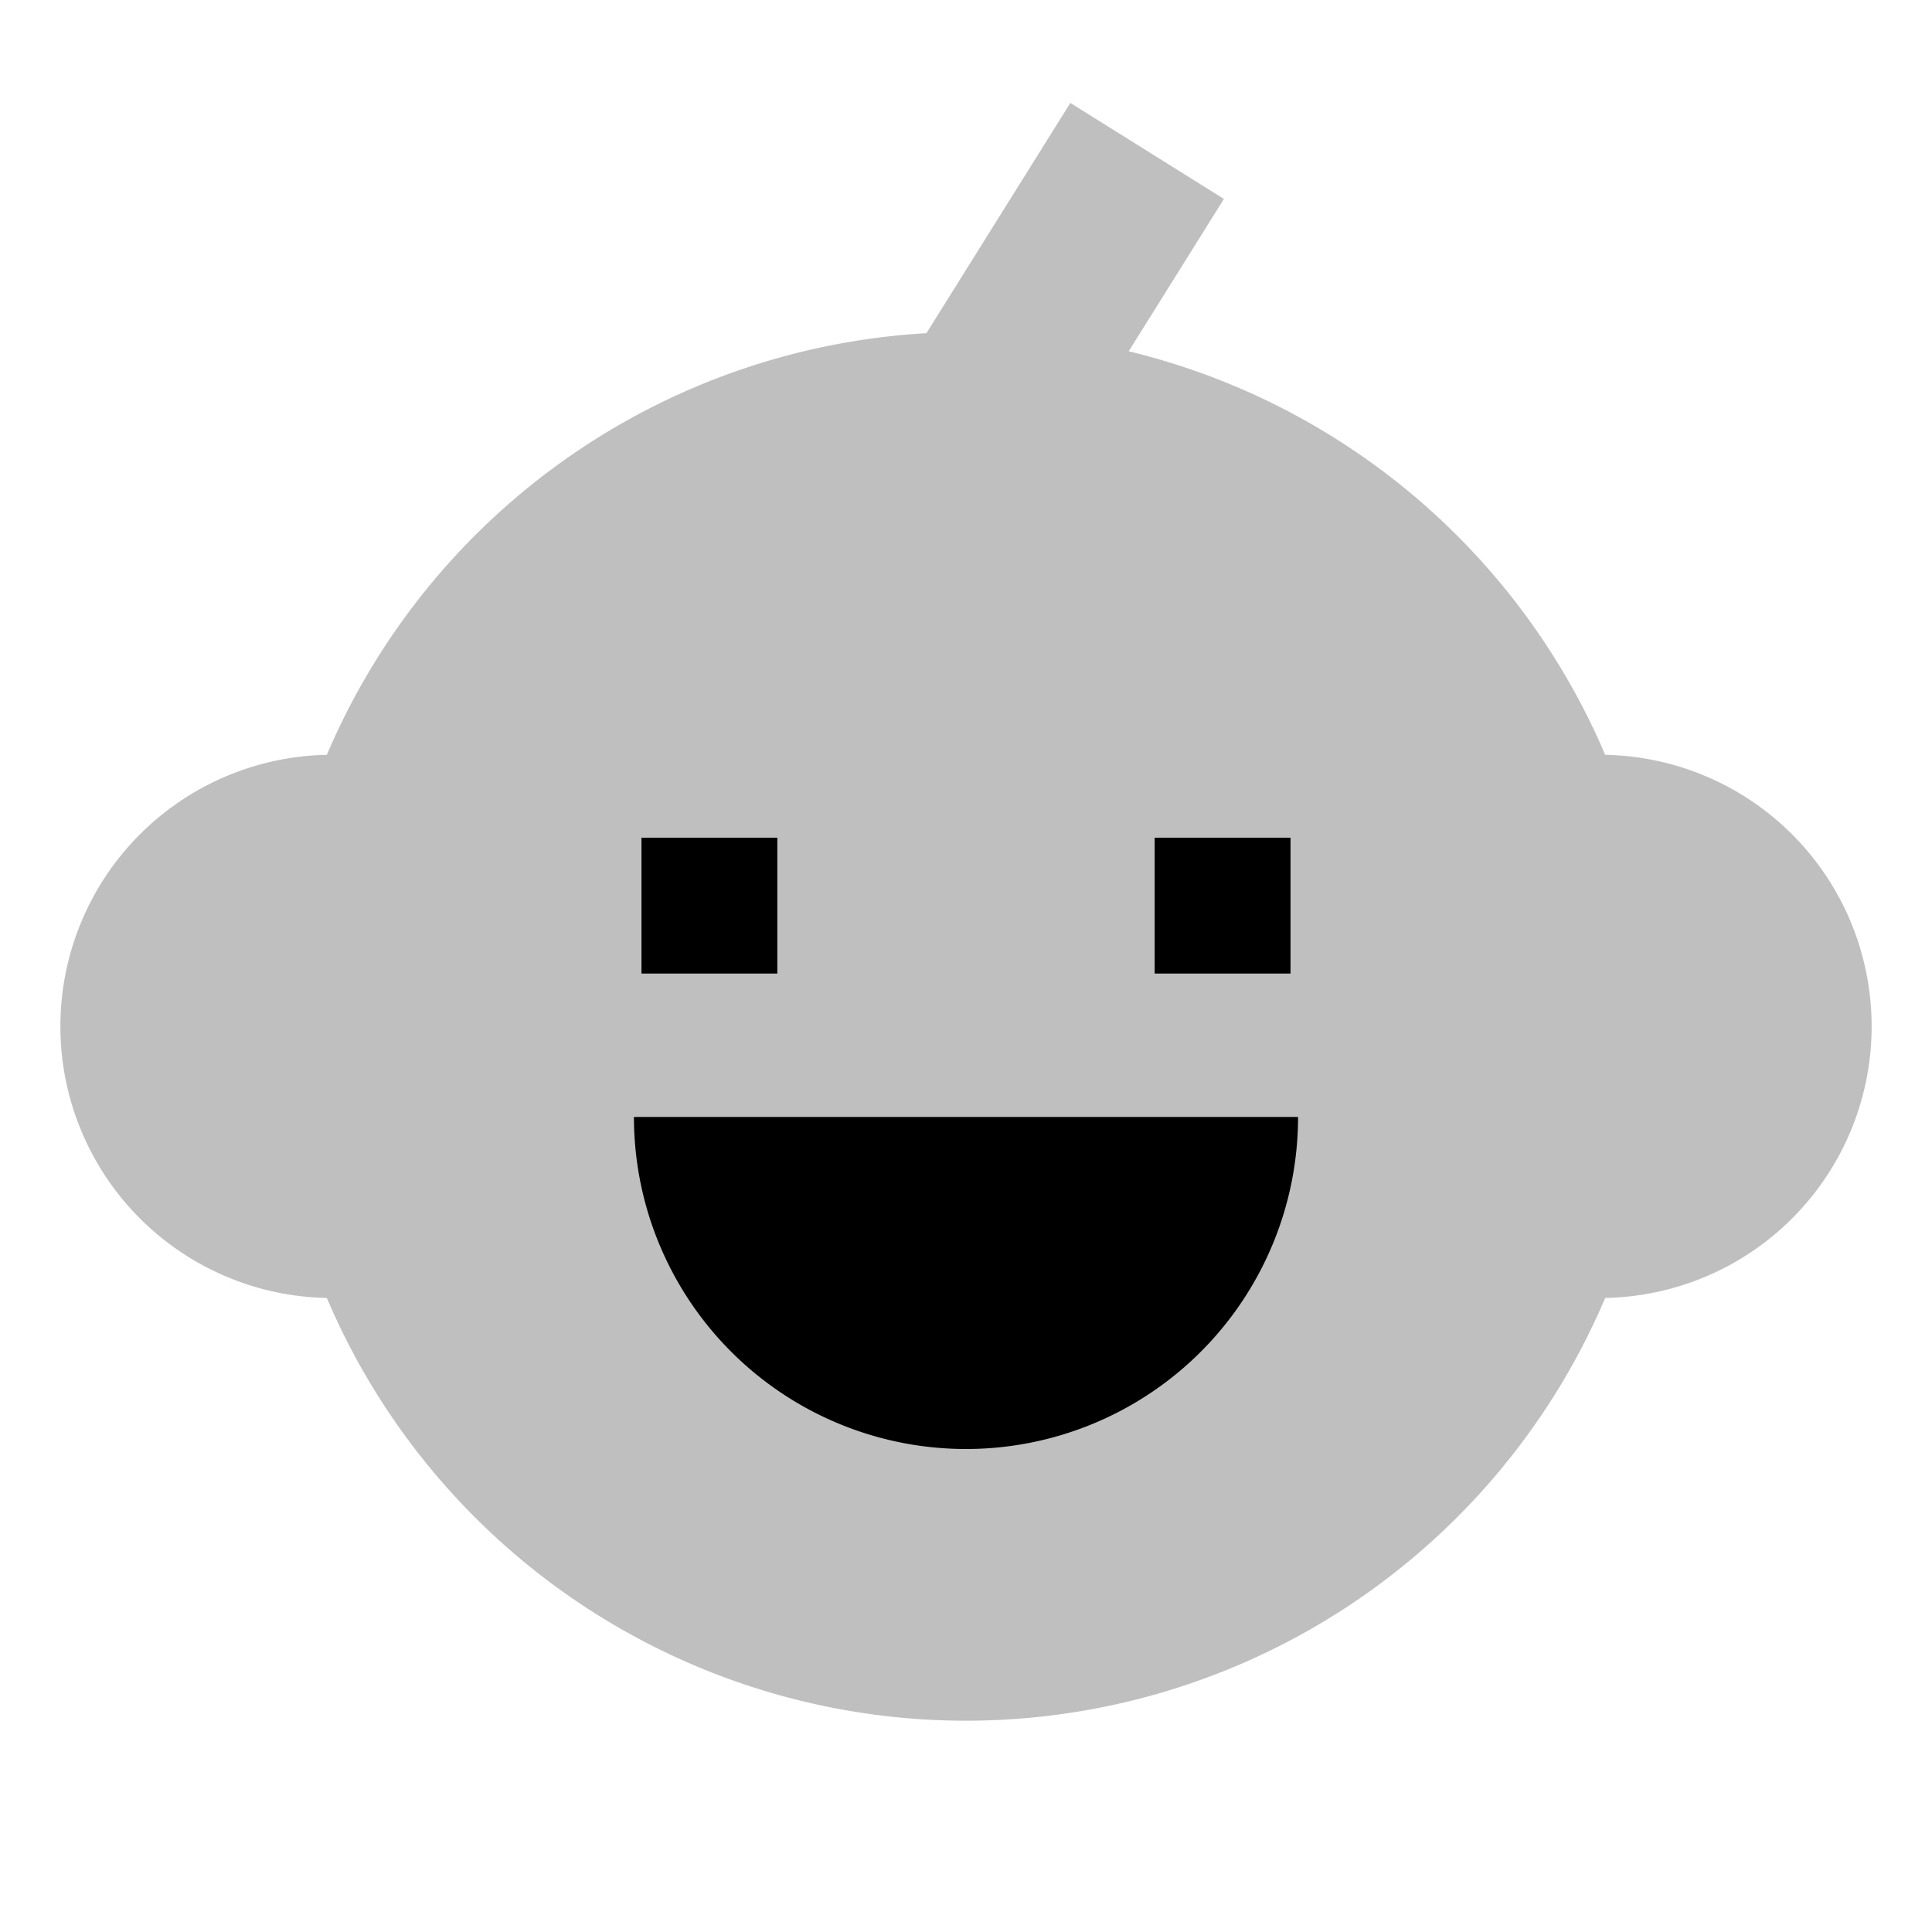 <svg xmlns="http://www.w3.org/2000/svg" viewBox="0 0 512 512">
  <path fill="currentColor" d="M425.39,200.035A184.385,184.385,0,0,0,299.121,93.089L324.352,52.72l-40.7-25.44L245.513,88.3a184.091,184.091,0,0,0-158.9,111.74,71.978,71.978,0,0,0,0,143.93,184.071,184.071,0,0,0,338.78,0,71.978,71.978,0,0,0,0-143.93Z" class="ci-secondary" opacity="0.25"/>
  <rect width="36" height="36" x="306" y="222" fill="currentColor" class="ci-primary"/>
  <rect width="36" height="36" x="170" y="222" fill="currentColor" class="ci-primary"/>
  <path fill="currentColor" d="M168,296a88,88,0,0,0,176,0Z" class="ci-primary"/>
</svg>
